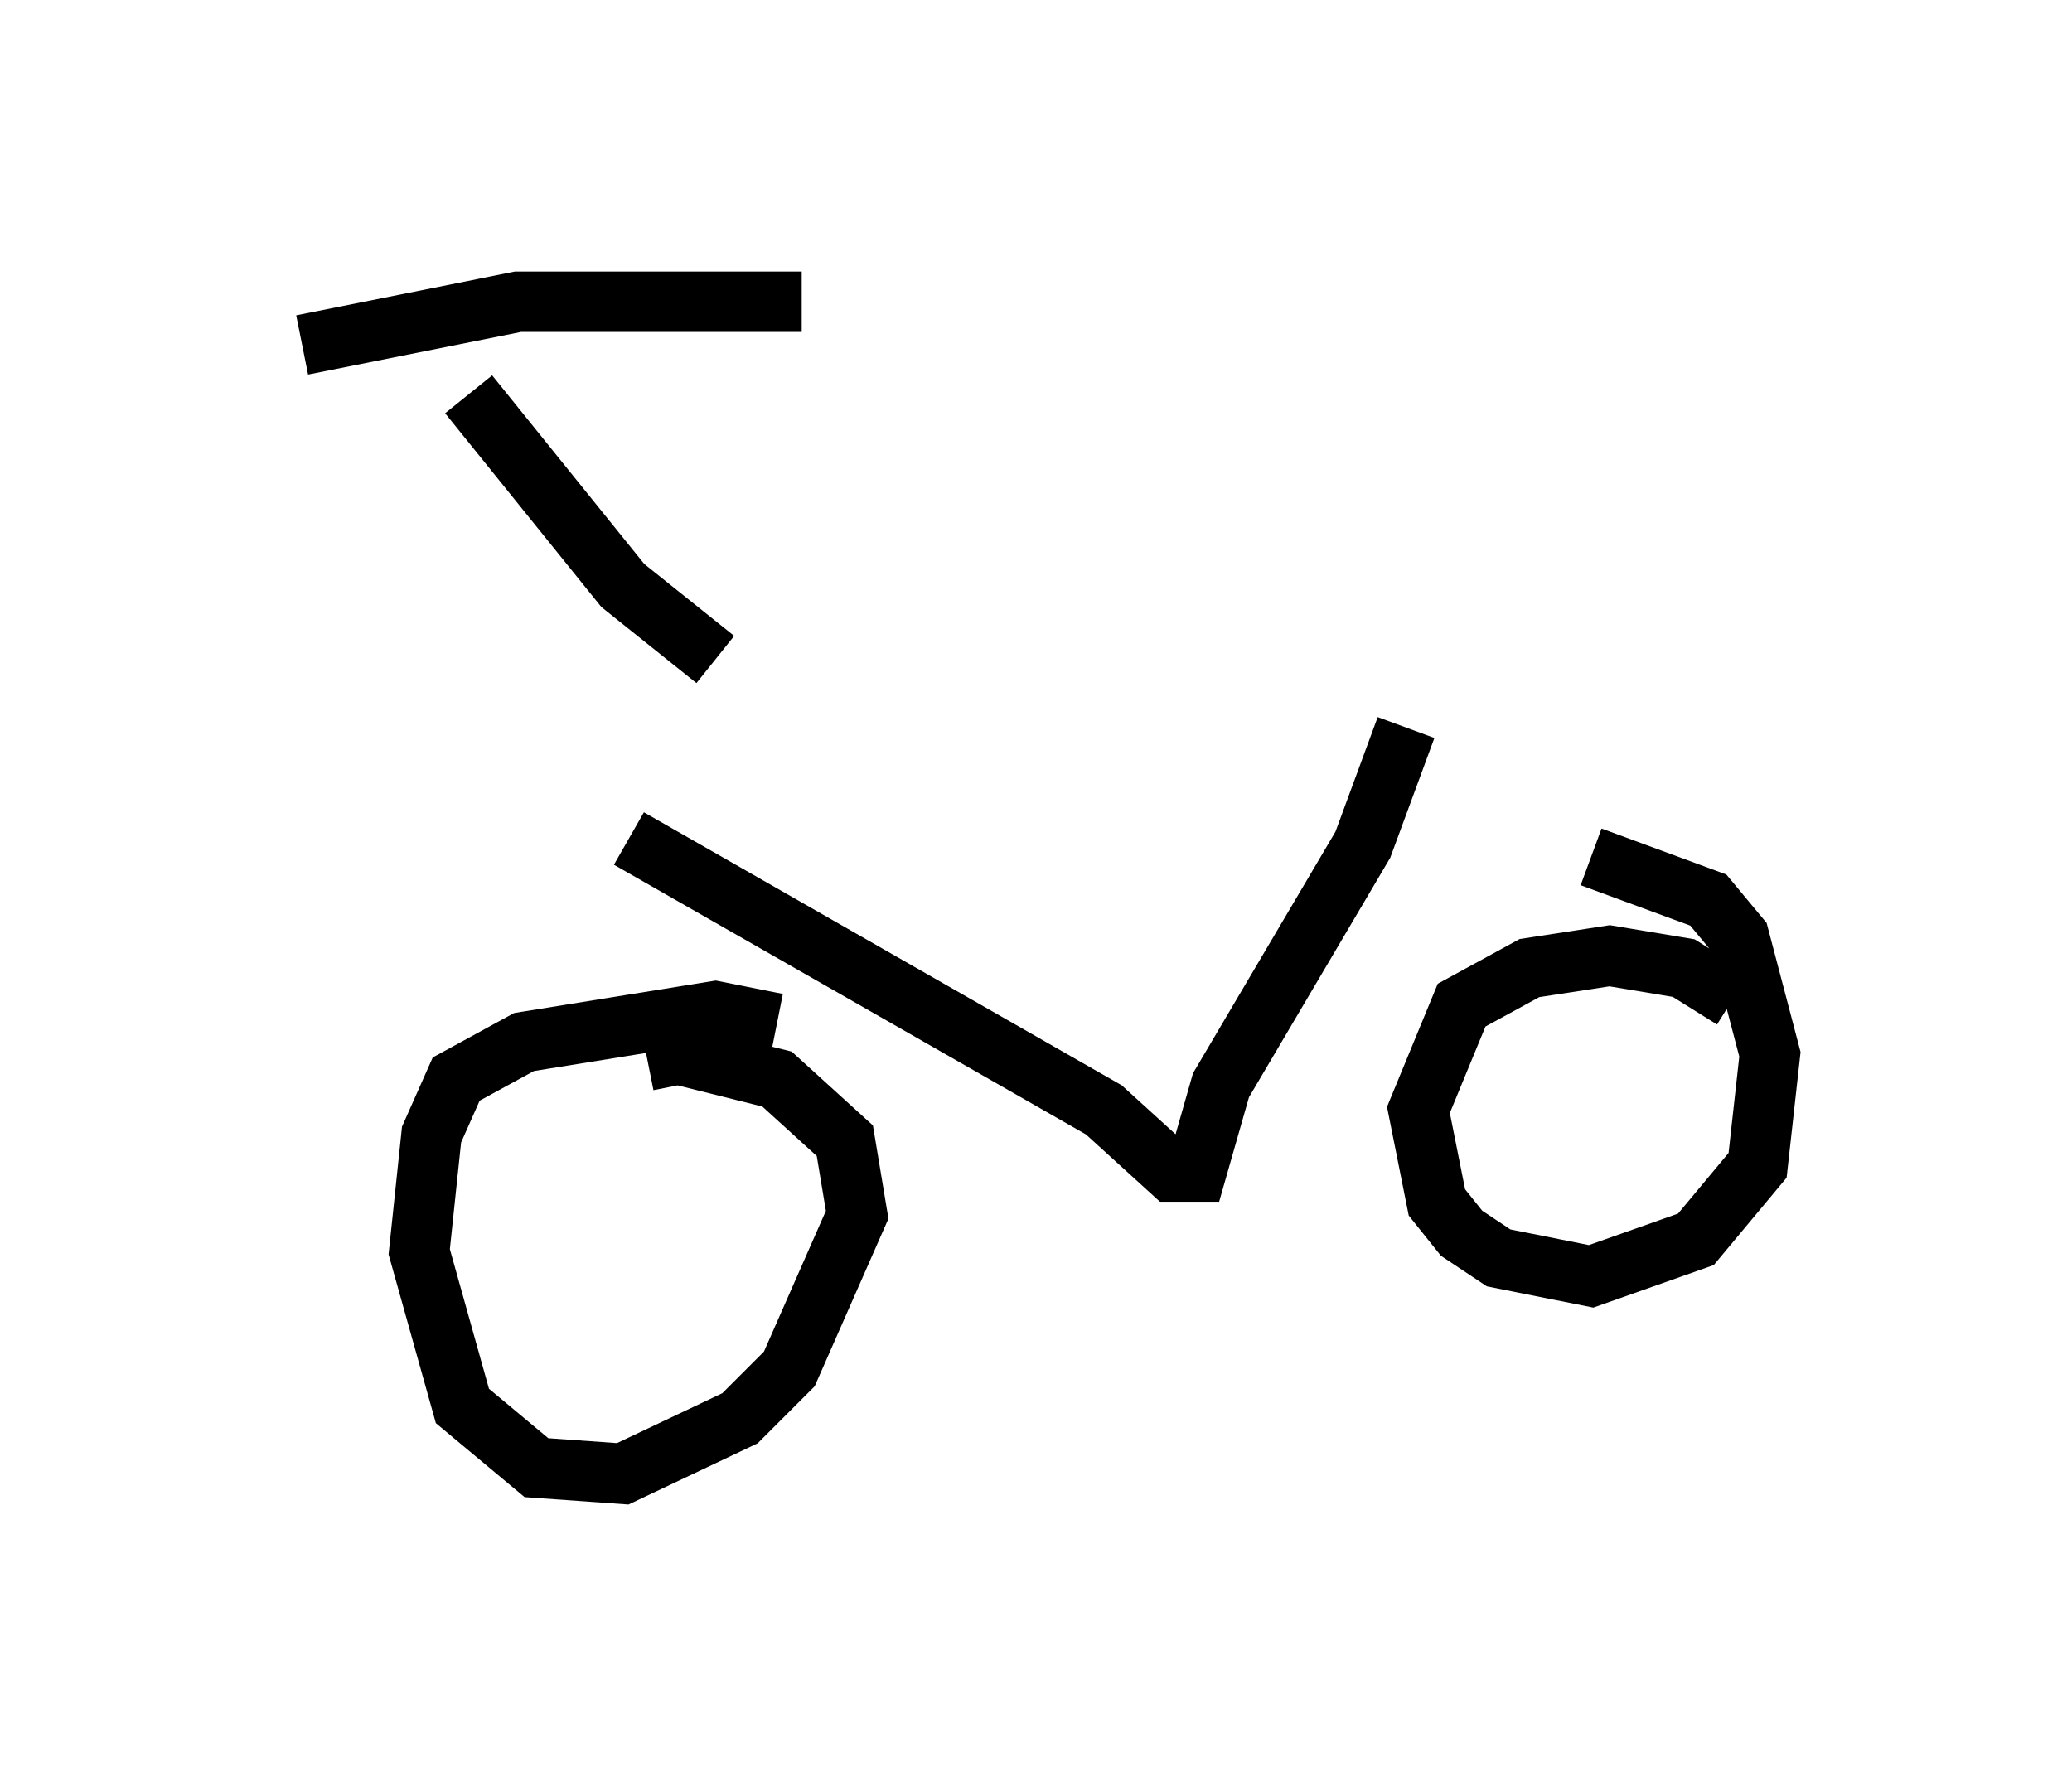 <?xml version="1.0" encoding="utf-8" ?>
<svg baseProfile="full" height="29.396" version="1.1" width="34.296" xmlns="http://www.w3.org/2000/svg" xmlns:ev="http://www.w3.org/2001/xml-events" xmlns:xlink="http://www.w3.org/1999/xlink"><defs /><rect fill="white" height="29.396" width="34.296" x="0" y="0" /><path d="M9.083, 12.758 m14.19, -0.715 l-0.715, 1.94 -2.348, 3.981 l-0.408, 1.429 -0.408, 0.0 l-1.123, -1.021 -7.861, -4.492 m2.45, 3.063 l-1.021, -0.204 -3.165, 0.51 l-1.123, 0.613 -0.408, 0.919 l-0.204, 1.94 0.715, 2.552 l1.225, 1.021 1.429, 0.102 l1.94, -0.919 0.817, -0.817 l1.123, -2.552 -0.204, -1.225 l-1.123, -1.021 -1.633, -0.408 l-0.51, 0.102 m17.967, -1.021 l-0.817, -0.51 -1.225, -0.204 l-1.327, 0.204 -1.123, 0.613 l-0.715, 1.735 0.306, 1.531 l0.408, 0.51 0.613, 0.408 l1.531, 0.306 1.735, -0.613 l1.021, -1.225 0.204, -1.838 l-0.51, -1.94 -0.51, -0.613 l-1.94, -0.715 m-14.496, -3.267 l-1.531, -1.225 -2.552, -3.165 m-2.756, -0.817 l3.573, -0.715 4.696, 0.0 " fill="none" stroke="black" stroke-width="1" /></svg>